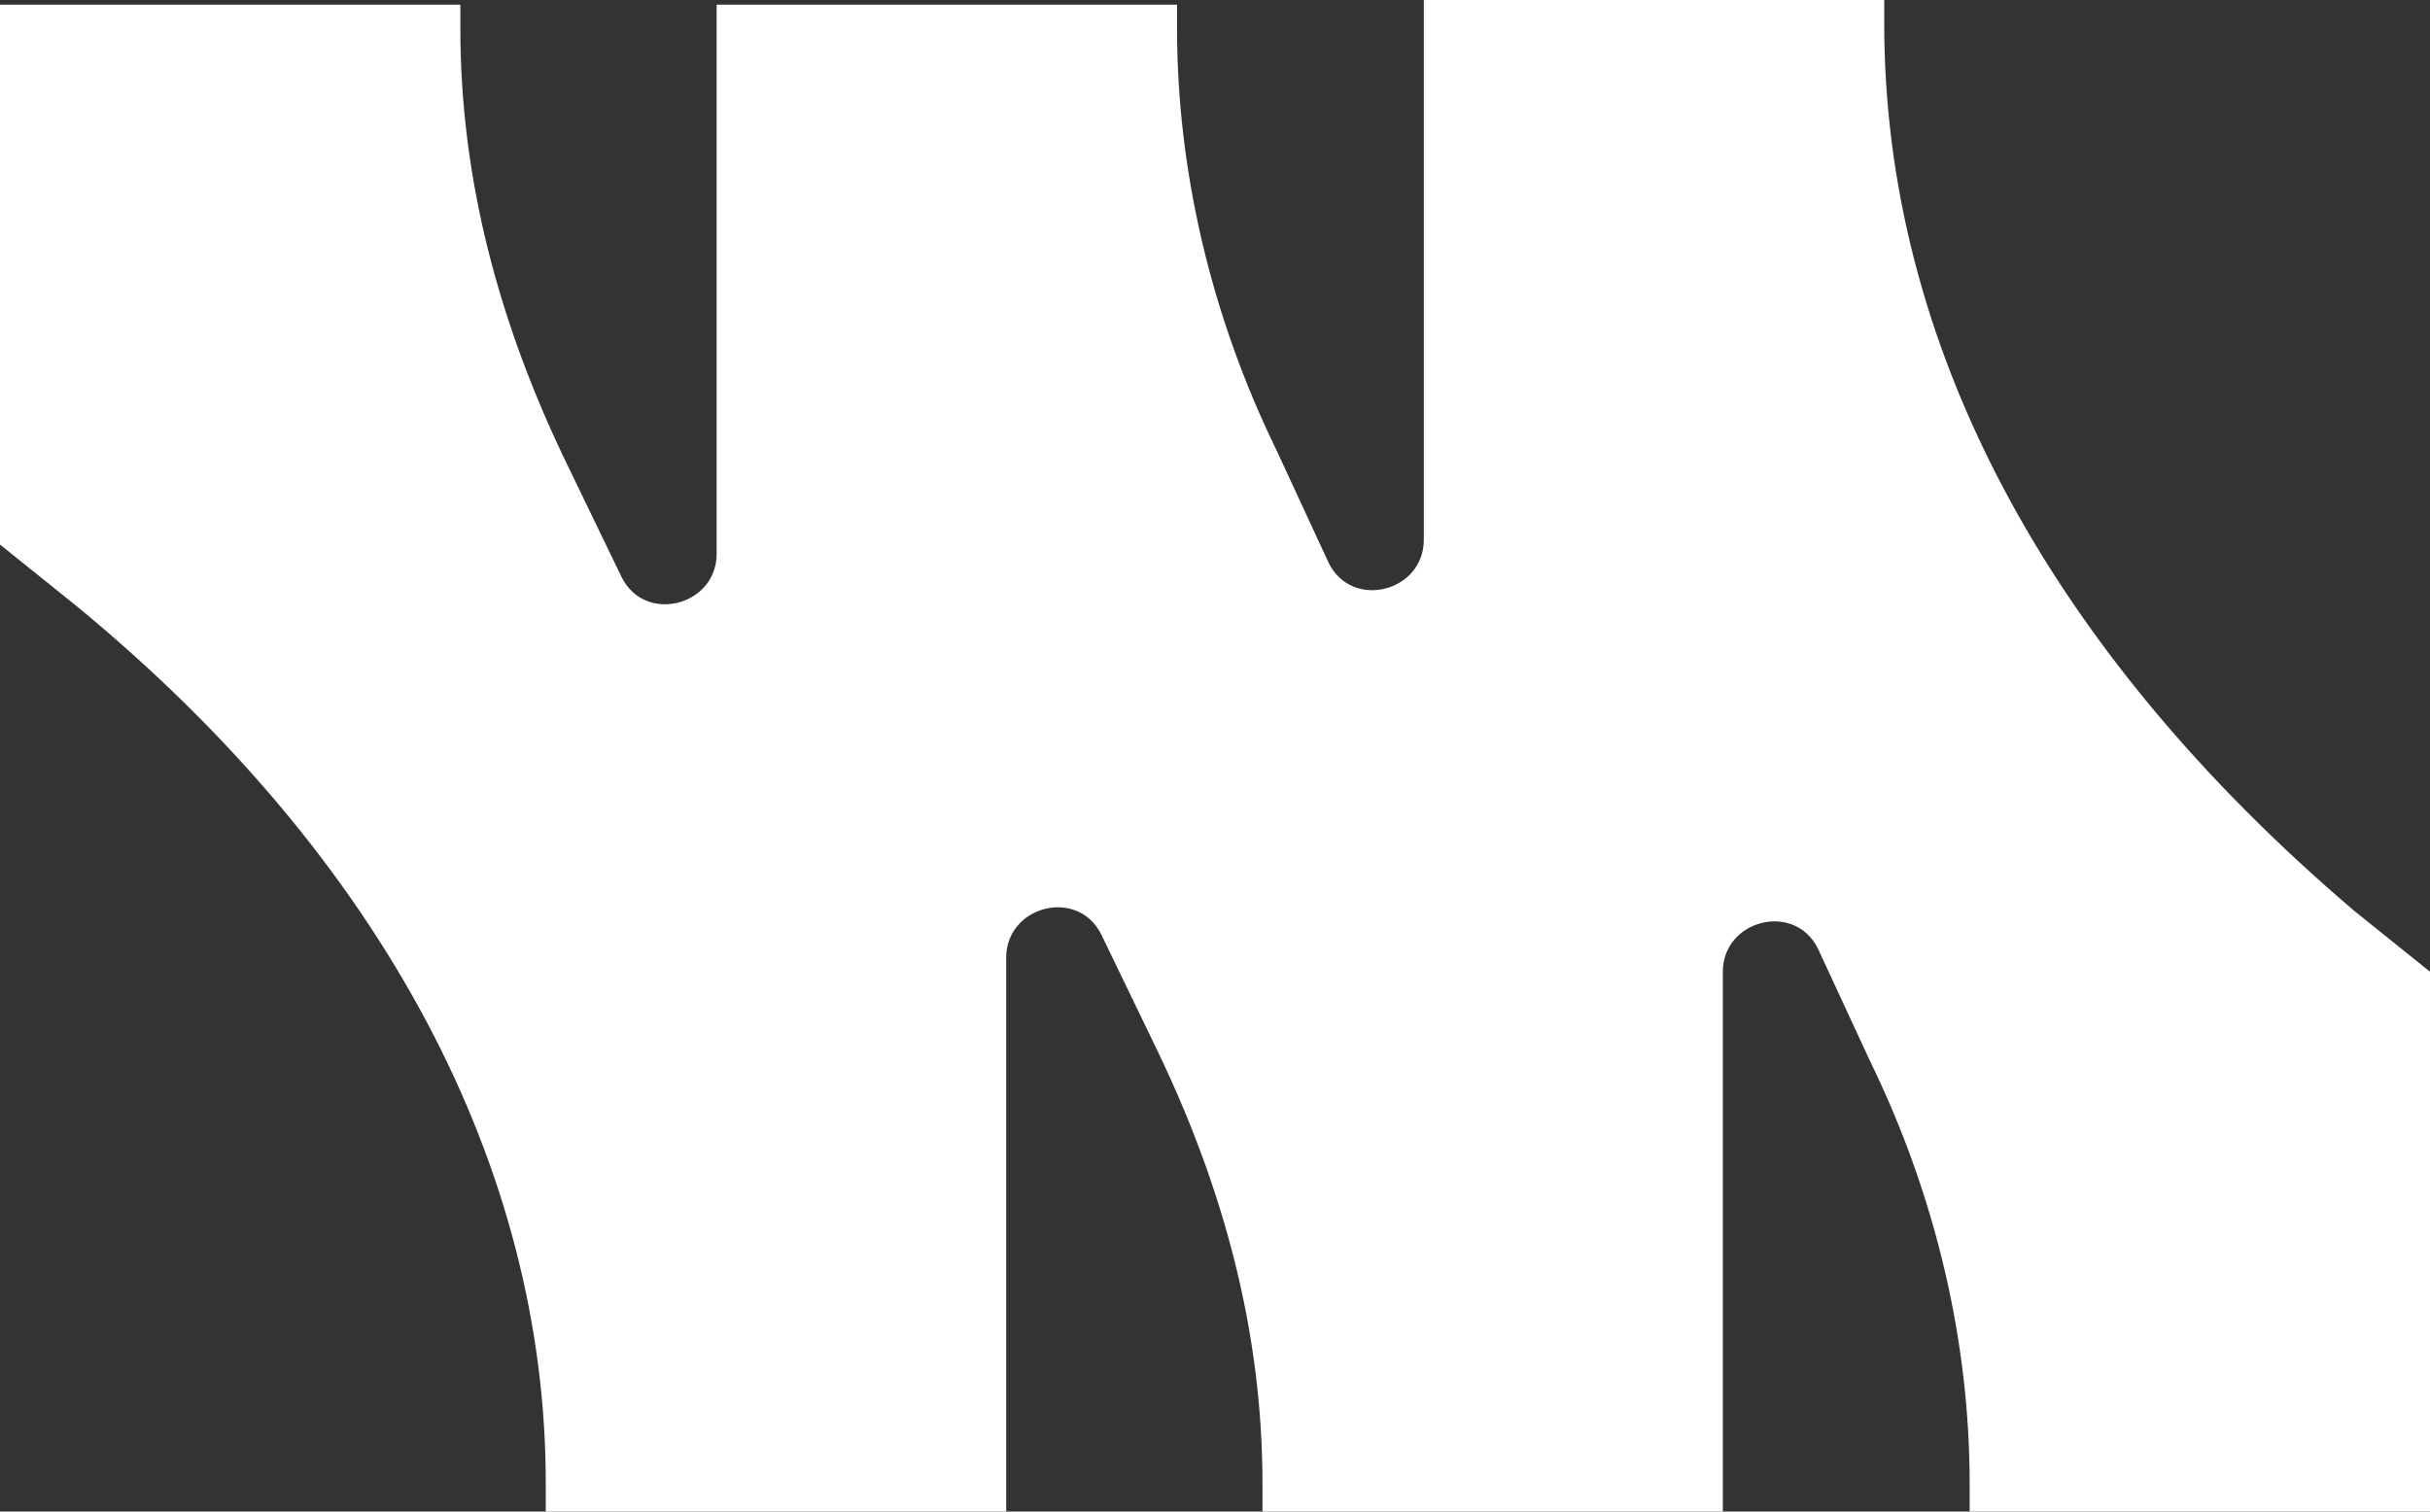 <svg width="45" height="28" viewBox="0 0 45 28" fill="none" xmlns="http://www.w3.org/2000/svg">
<rect x="0" y="0" width="45" height="28" fill="#333333" stroke="none"/>
<path d="M10.107 27.478L10.107 28L18.633 28L18.633 17.739C18.633 16.783 19.951 16.435 20.391 17.304L21.357 19.304C22.676 22 23.379 24.696 23.379 27.478L23.379 28L31.904 28L31.904 18C31.904 17.044 33.223 16.696 33.662 17.565L34.629 19.652C35.859 22.174 36.475 24.87 36.475 27.478L36.475 28L45 28L45 18L43.594 16.87C37.881 12 34.893 6.348 34.893 0.435L34.893 -1.5252e-06L26.367 -1.15255e-06L26.367 10C26.367 10.957 25.049 11.304 24.609 10.435L23.643 8.348C22.412 5.826 21.797 3.13 21.797 0.522L21.797 0.087L13.271 0.087L13.271 10.261C13.271 11.217 11.953 11.565 11.514 10.696L10.547 8.696C9.229 6 8.525 3.304 8.525 0.522L8.525 0.087L-1.22012e-06 0.087L-7.83005e-07 10.087L1.406 11.217C7.119 15.913 10.107 21.652 10.107 27.478Z" fill="white"/>
</svg>
